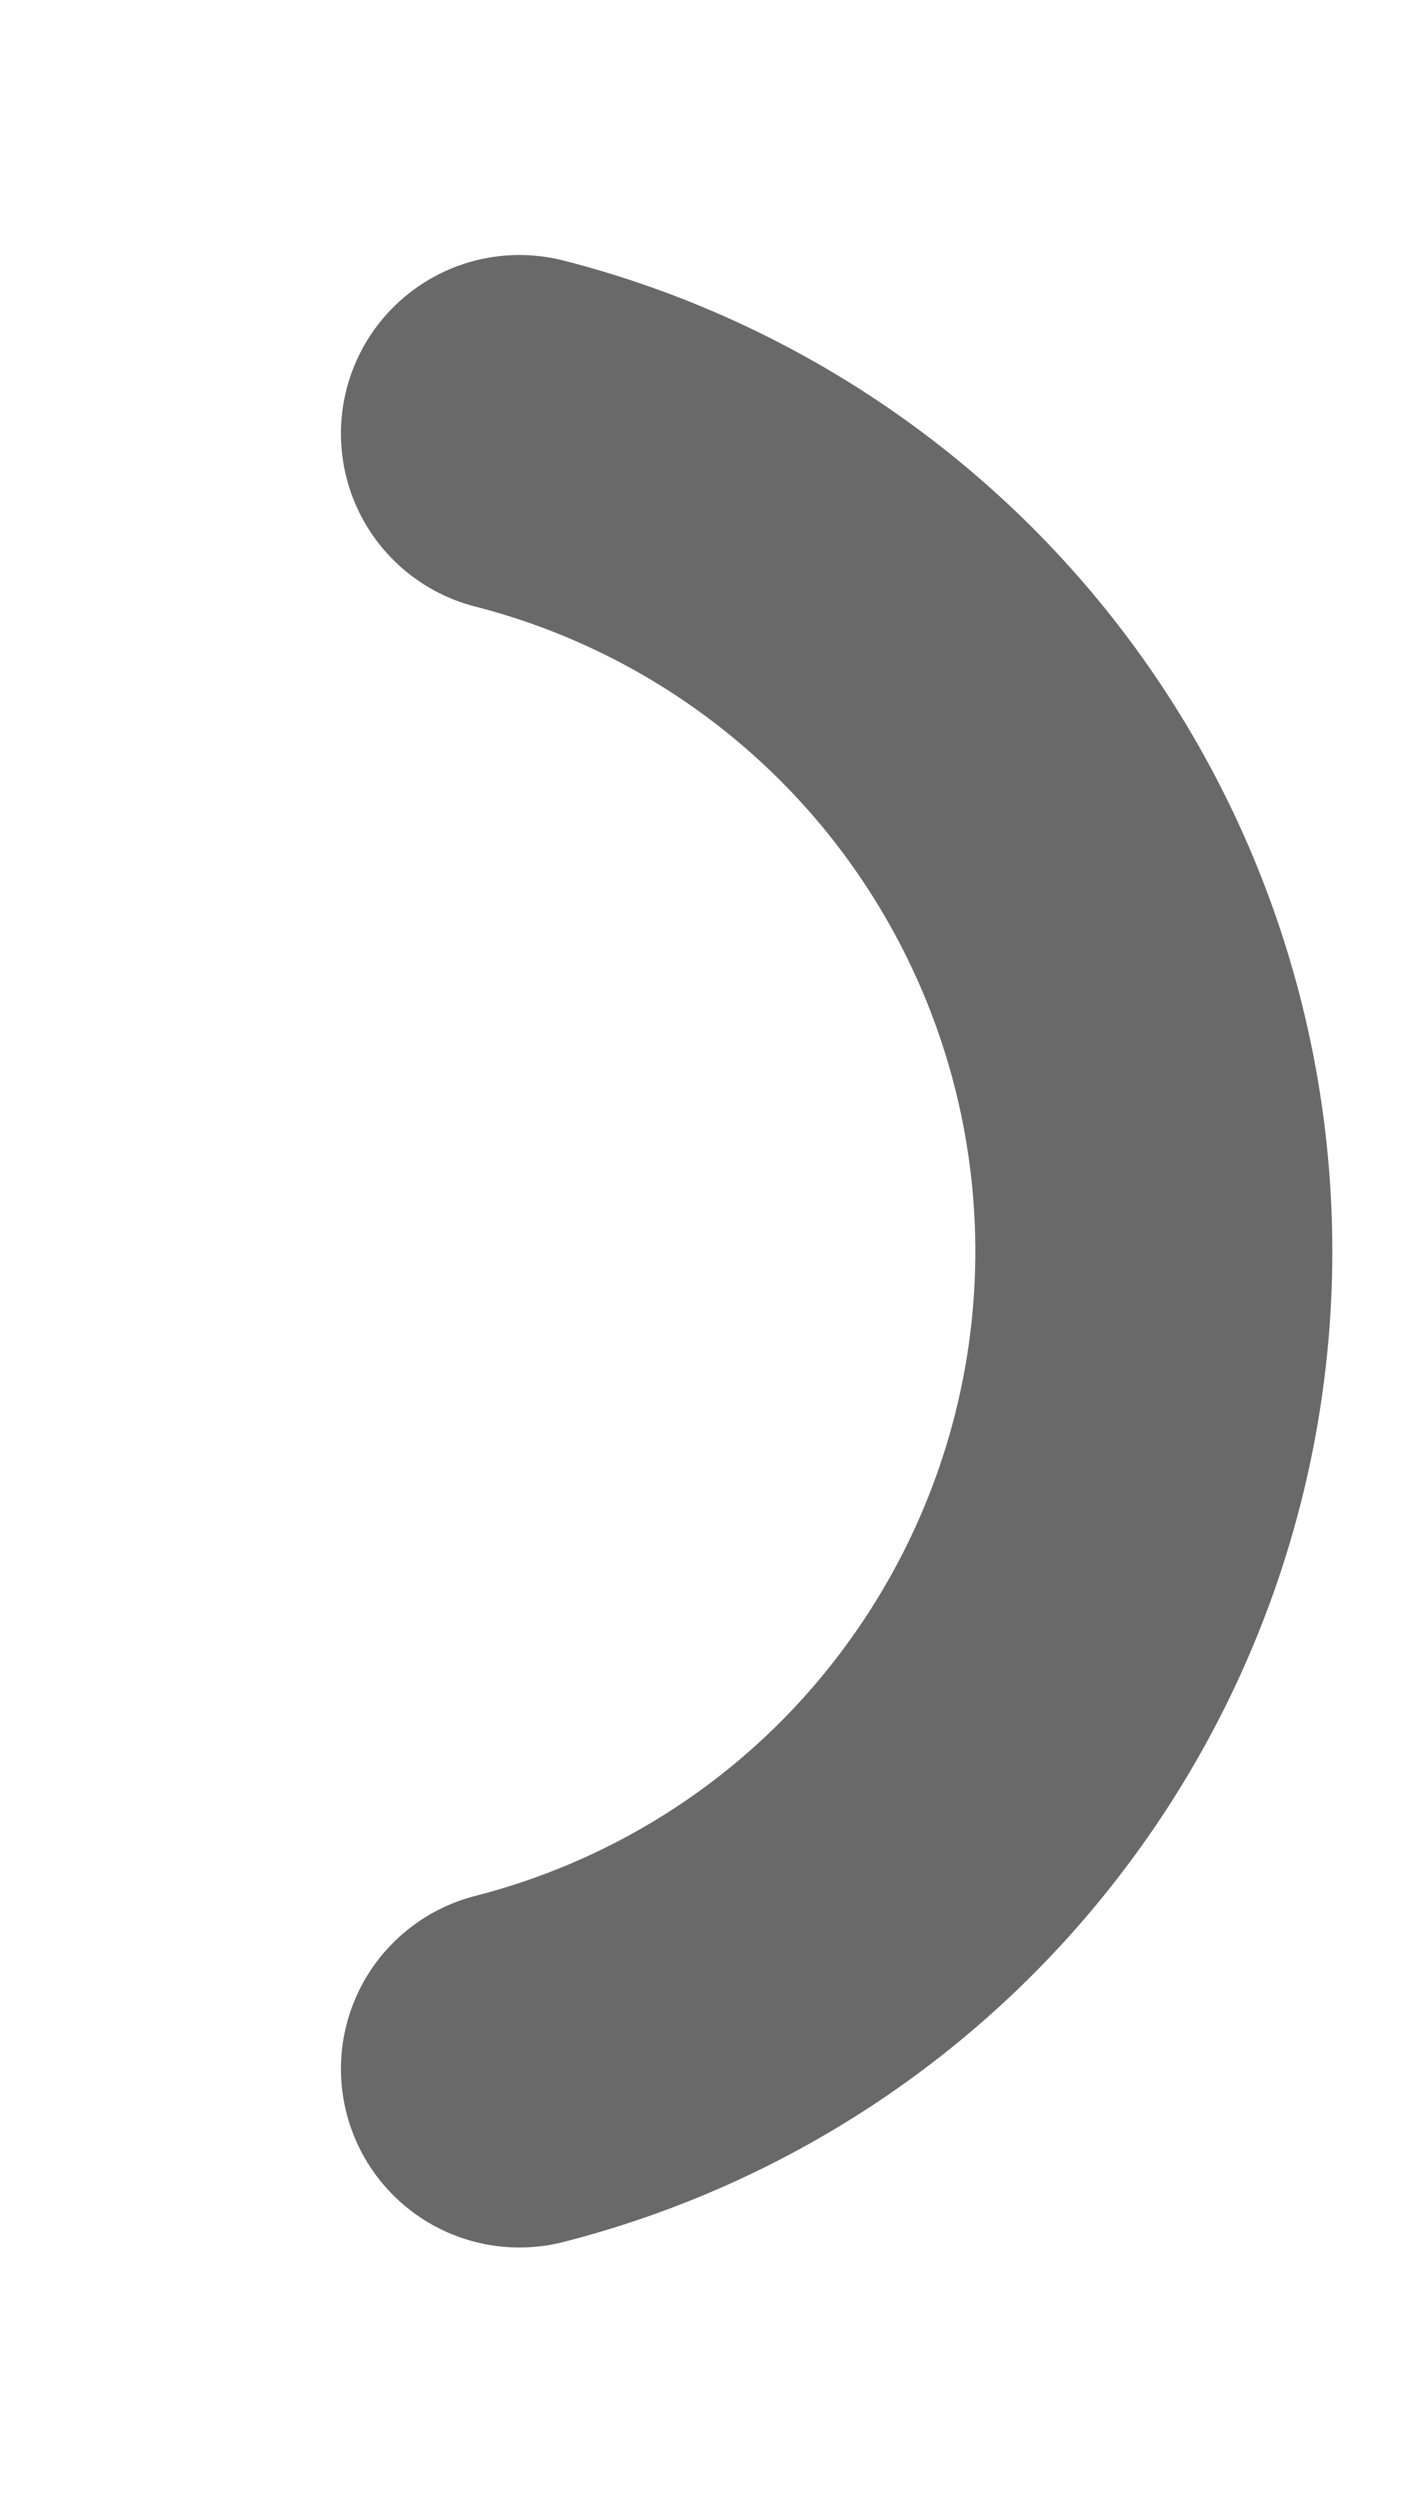 <svg width="4" height="7" viewBox="0 0 4 7" fill="none" xmlns="http://www.w3.org/2000/svg">
<path d="M1.455 1.214C1.963 1.344 2.414 1.64 2.735 2.054C3.057 2.469 3.232 2.979 3.232 3.504C3.232 4.028 3.057 4.538 2.735 4.953C2.414 5.368 1.963 5.663 1.455 5.793" stroke="#696969" stroke-linecap="round" stroke-linejoin="round"/>
</svg>
